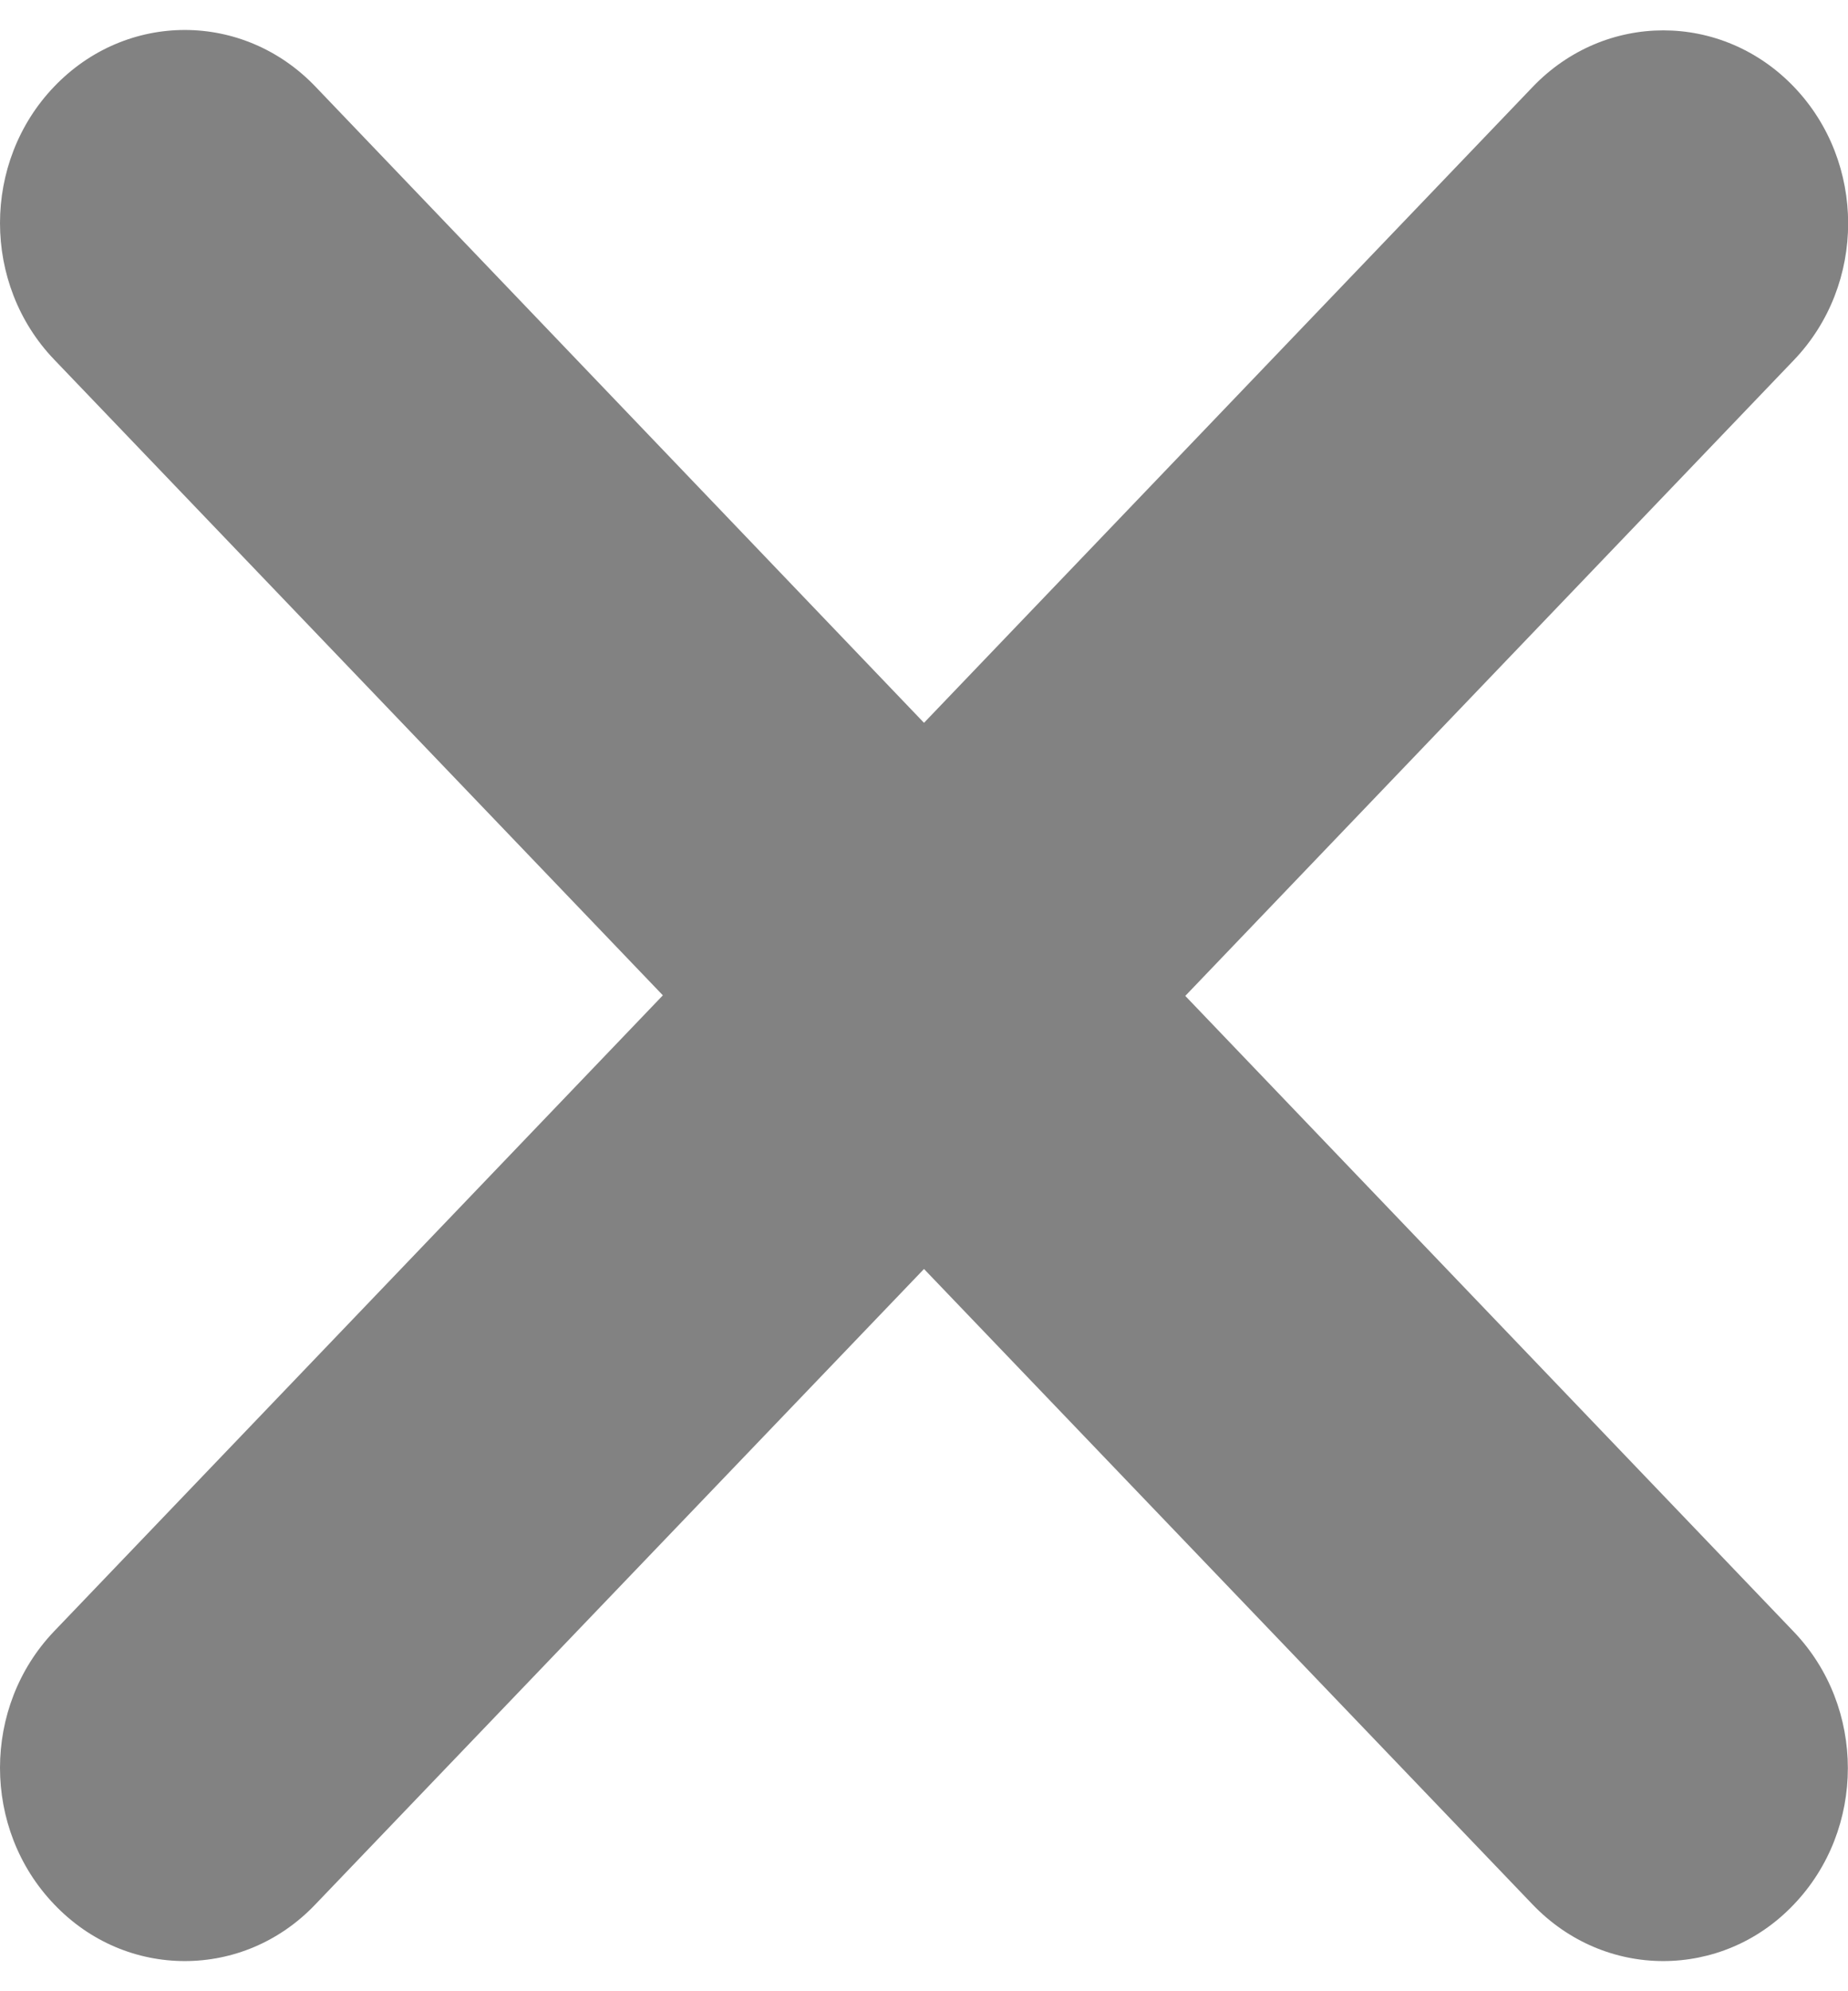 <svg width="13" height="14" viewBox="0 0 13 14" fill="none" xmlns="http://www.w3.org/2000/svg">
<path d="M12.618 11.472C13.126 12.002 13.126 12.861 12.618 13.391C12.366 13.656 12.033 13.788 11.7 13.788C11.367 13.788 11.035 13.655 10.781 13.39L6.5 8.922L2.219 13.389C1.965 13.656 1.633 13.788 1.3 13.788C0.967 13.788 0.635 13.656 0.381 13.389C-0.127 12.859 -0.127 12 0.381 11.469L4.663 6.998L0.381 2.528C-0.127 1.998 -0.127 1.139 0.381 0.609C0.889 0.078 1.711 0.078 2.219 0.609L6.5 5.082L10.782 0.611C11.29 0.081 12.112 0.081 12.62 0.611C13.128 1.141 13.128 2 12.62 2.531L8.338 7.002L12.618 11.472Z" fill="#828282"/>
</svg>
